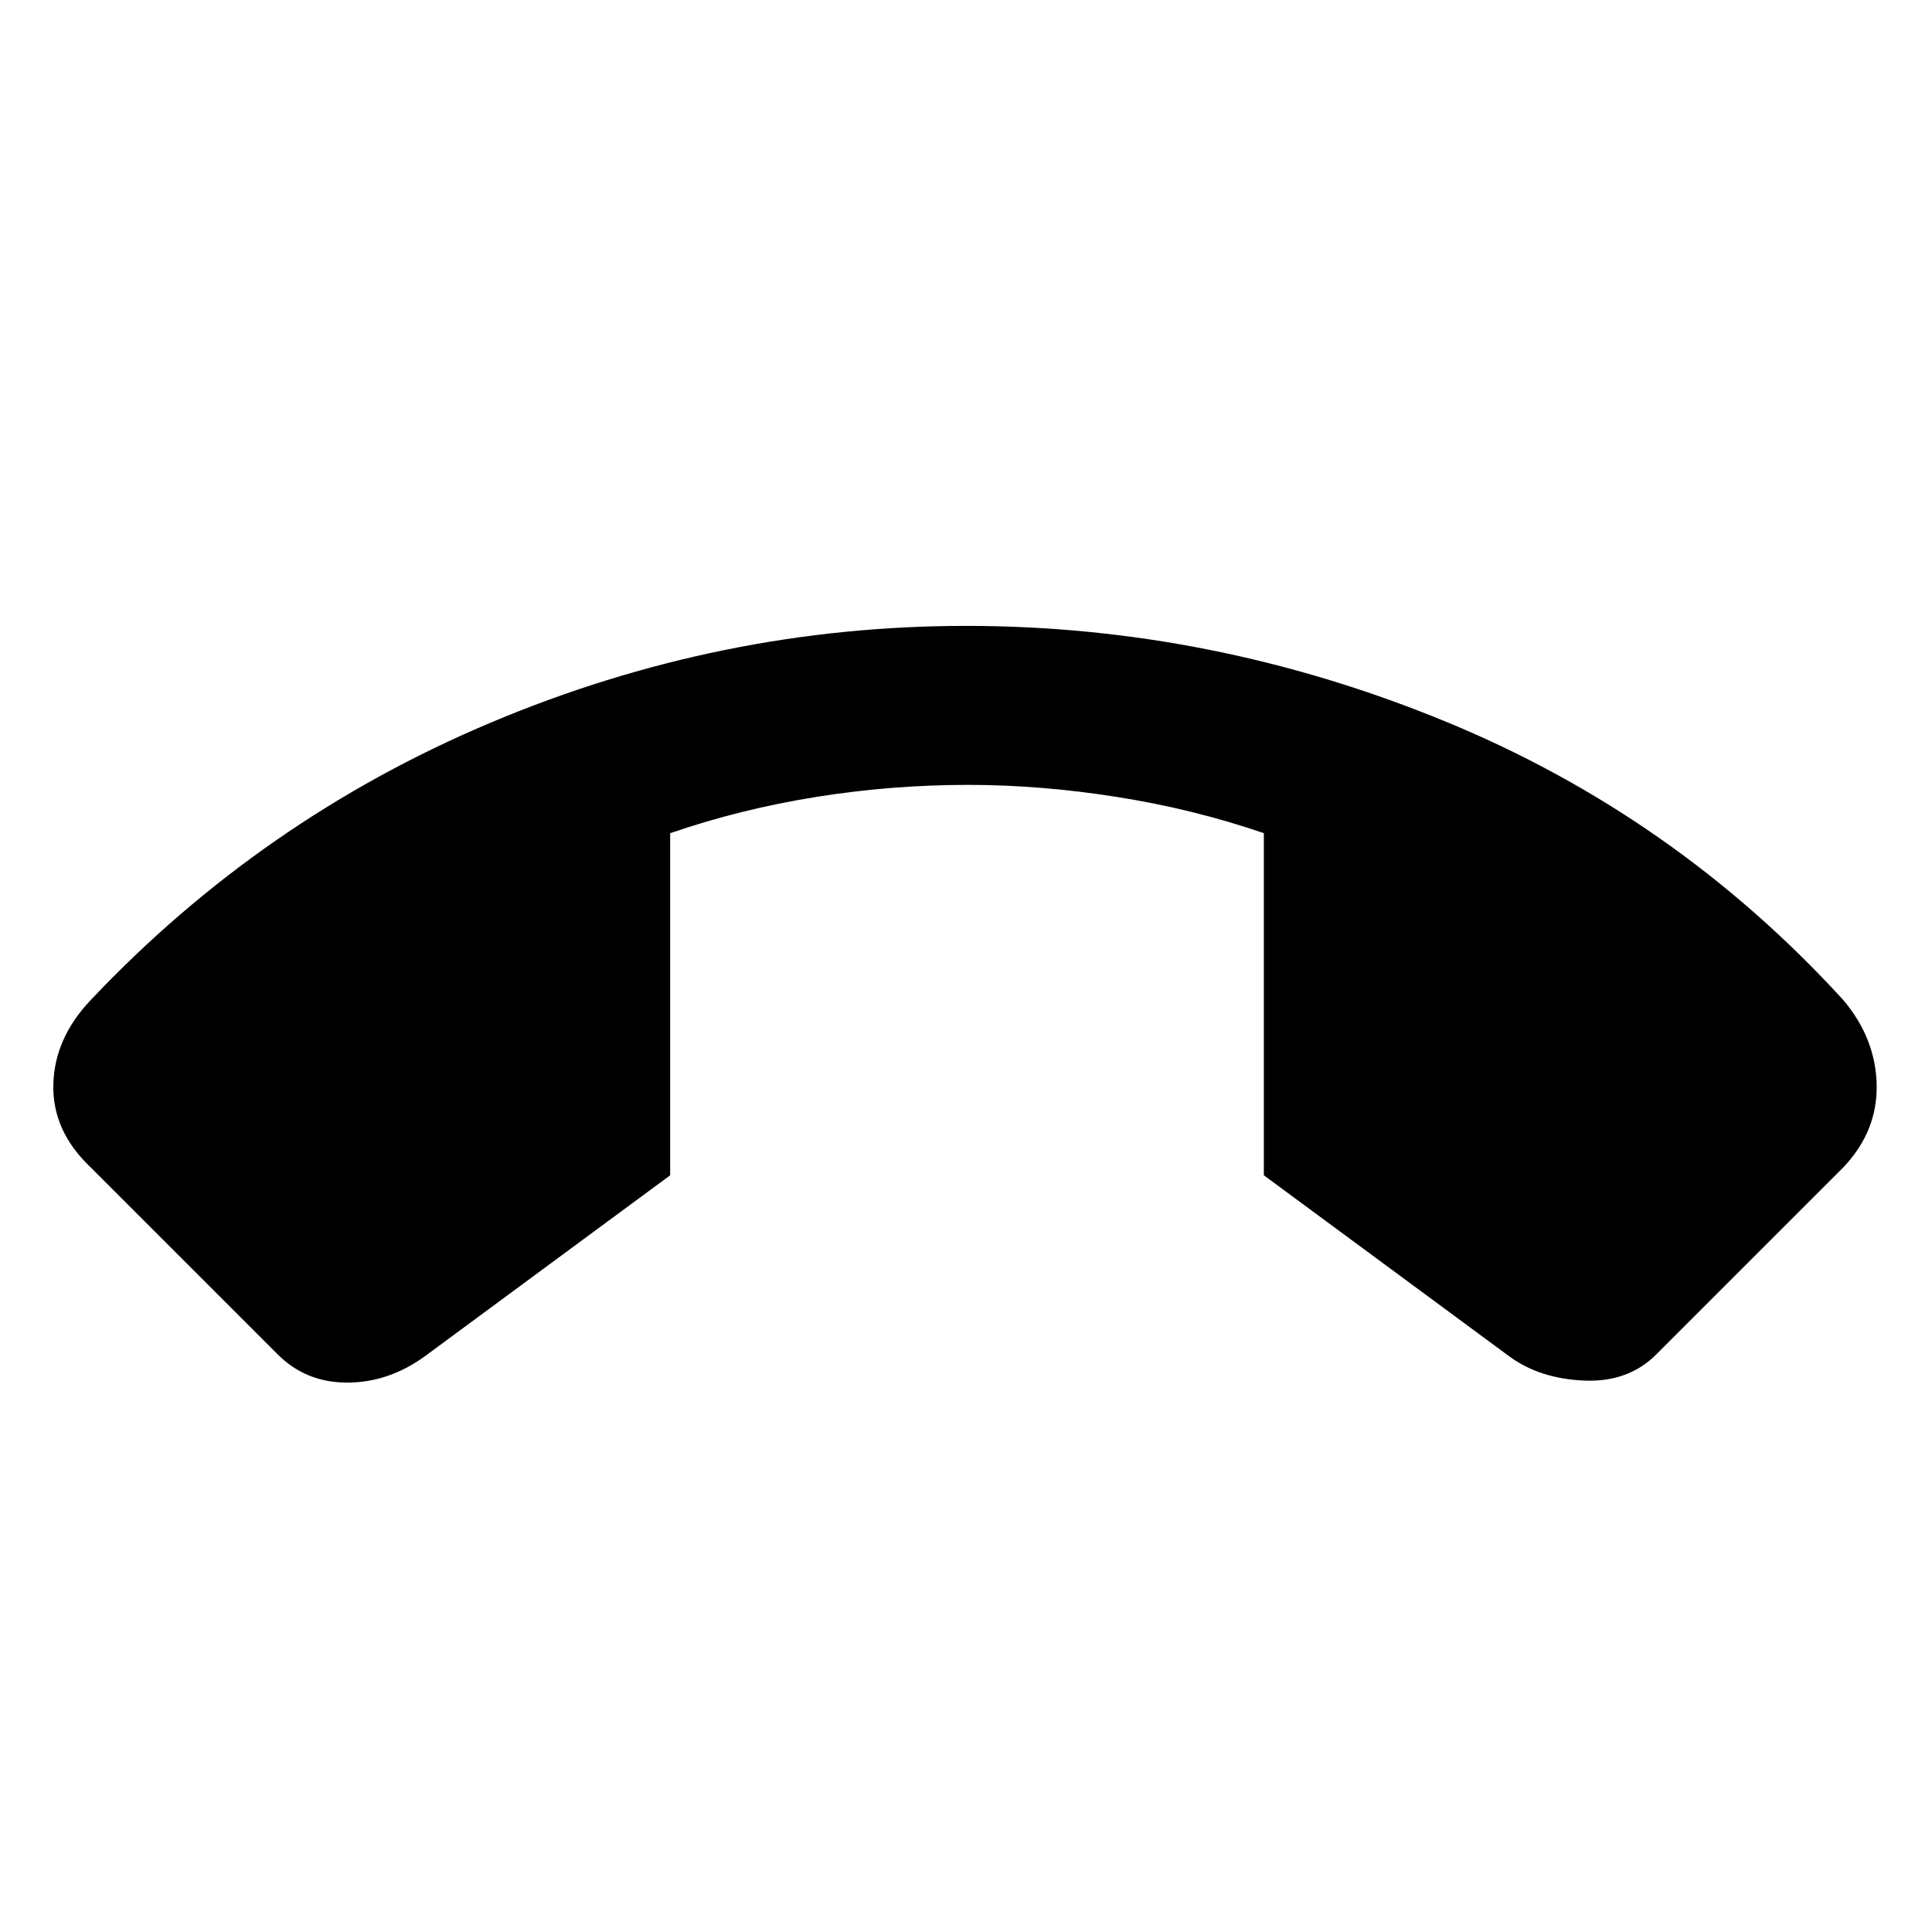 <svg xmlns="http://www.w3.org/2000/svg" height="48" width="48"><path d="M24 15.55q6.1 0 11.85 2.35t9.95 6.95q.8.95.825 2.1.025 1.15-.825 2.05l-4.65 4.65q-.7.7-1.8.65-1.1-.05-1.85-.6l-6.1-4.5v-8.5q-1.75-.6-3.65-.9-1.9-.3-3.7-.3-1.9 0-3.775.3t-3.625.9v8.5l-6.1 4.5q-.9.65-1.925.65t-1.725-.7L2.25 29q-.95-.9-.925-2.05.025-1.15.925-2.1 4.25-4.5 9.95-6.9 5.7-2.4 11.8-2.4Z"/></svg>